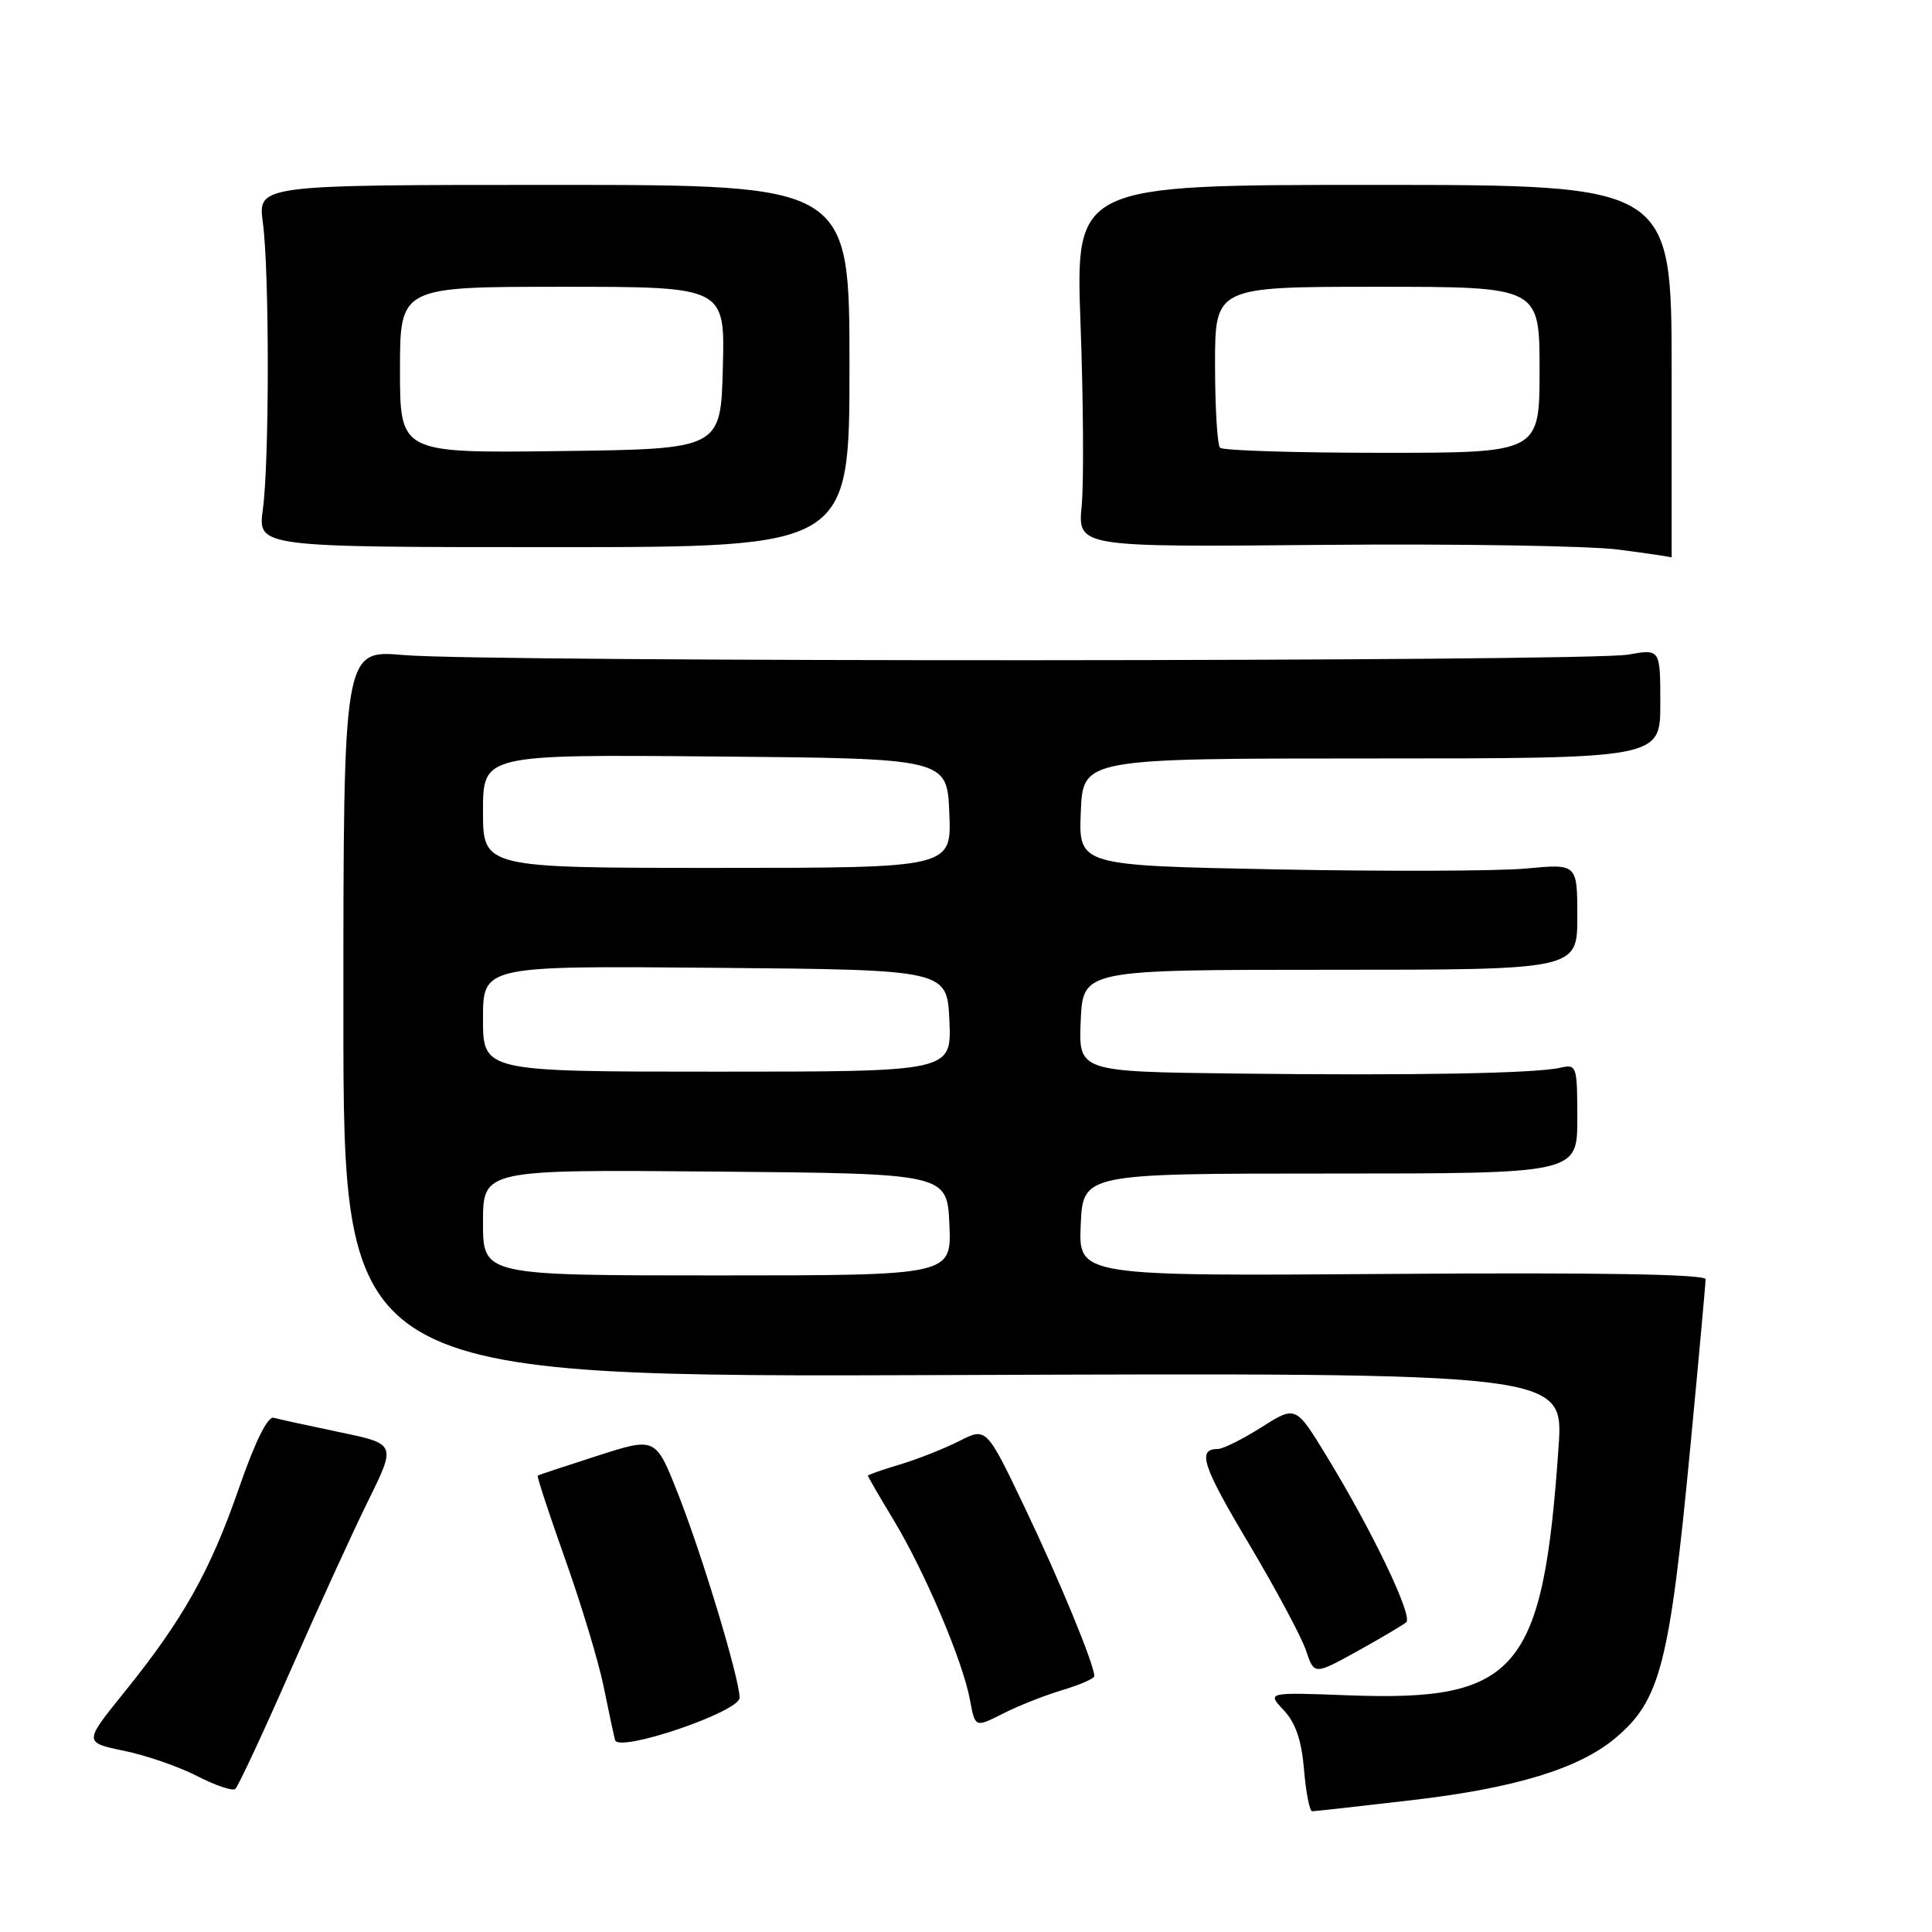 <?xml version="1.0" encoding="UTF-8" standalone="no"?>
<!DOCTYPE svg PUBLIC "-//W3C//DTD SVG 1.1//EN" "http://www.w3.org/Graphics/SVG/1.1/DTD/svg11.dtd" >
<svg xmlns="http://www.w3.org/2000/svg" xmlns:xlink="http://www.w3.org/1999/xlink" version="1.1" viewBox="0 0 256 256">
 <g >
 <path fill="currentColor"
d=" M 187.17 238.52 C 200.79 236.93 209.25 234.34 214.05 230.30 C 220.01 225.29 221.23 220.55 224.00 191.50 C 225.10 179.95 226.00 170.05 226.00 169.50 C 226.00 168.84 211.69 168.60 184.45 168.80 C 142.91 169.10 142.91 169.10 143.20 162.30 C 143.50 155.50 143.50 155.50 176.25 155.50 C 209.00 155.50 209.00 155.50 209.00 148.23 C 209.00 141.21 208.92 140.98 206.75 141.48 C 203.42 142.24 187.17 142.53 163.70 142.25 C 142.91 142.00 142.91 142.00 143.20 135.25 C 143.50 128.50 143.50 128.50 176.25 128.50 C 209.00 128.50 209.00 128.50 209.00 121.48 C 209.00 114.45 209.00 114.45 202.25 115.08 C 198.54 115.43 183.67 115.48 169.21 115.20 C 142.92 114.69 142.92 114.69 143.21 107.59 C 143.50 100.50 143.50 100.50 181.75 100.50 C 220.00 100.50 220.00 100.50 220.00 93.24 C 220.00 85.98 220.00 85.98 215.75 86.74 C 210.42 87.69 64.36 87.75 53.50 86.80 C 45.50 86.10 45.50 86.10 45.50 134.30 C 45.50 182.50 45.50 182.50 126.35 182.20 C 207.19 181.90 207.19 181.90 206.52 191.70 C 204.47 221.47 201.08 225.48 178.69 224.64 C 167.87 224.23 167.87 224.23 170.10 226.61 C 171.67 228.28 172.47 230.61 172.79 234.49 C 173.04 237.52 173.53 240.00 173.88 240.00 C 174.23 240.00 180.21 239.33 187.17 238.52 Z  M 38.43 221.50 C 42.06 213.25 46.70 203.09 48.76 198.91 C 52.50 191.33 52.50 191.33 45.00 189.77 C 40.88 188.91 36.94 188.05 36.26 187.86 C 35.47 187.63 33.77 191.09 31.65 197.22 C 27.85 208.18 24.26 214.58 16.47 224.23 C 11.10 230.88 11.10 230.88 16.43 231.99 C 19.37 232.59 23.73 234.10 26.13 235.34 C 28.53 236.58 30.80 237.34 31.17 237.05 C 31.54 236.75 34.81 229.75 38.43 221.50 Z  M 98.00 224.96 C 98.00 222.47 93.08 206.14 89.85 197.96 C 86.88 190.42 86.88 190.42 79.19 192.89 C 74.96 194.25 71.39 195.43 71.25 195.52 C 71.11 195.60 72.75 200.58 74.88 206.58 C 77.02 212.59 79.32 220.20 79.99 223.50 C 80.66 226.80 81.34 229.98 81.50 230.57 C 81.97 232.28 97.99 226.83 98.00 224.96 Z  M 140.75 223.95 C 143.09 223.25 145.00 222.42 145.00 222.09 C 145.00 220.56 140.42 209.46 135.81 199.81 C 130.70 189.11 130.70 189.11 127.10 190.95 C 125.12 191.95 121.59 193.35 119.25 194.05 C 116.91 194.75 115.00 195.42 115.00 195.54 C 115.00 195.66 116.55 198.34 118.46 201.50 C 122.60 208.39 127.57 220.09 128.52 225.22 C 129.21 228.93 129.21 228.93 132.86 227.08 C 134.86 226.06 138.41 224.65 140.75 223.95 Z  M 186.33 214.96 C 187.26 214.16 181.83 202.84 175.74 192.87 C 171.69 186.24 171.69 186.24 167.15 189.12 C 164.65 190.70 162.05 192.00 161.36 192.00 C 158.59 192.00 159.32 194.23 165.52 204.62 C 169.08 210.61 172.48 216.95 173.06 218.72 C 174.14 221.94 174.14 221.94 179.82 218.81 C 182.94 217.08 185.87 215.35 186.33 214.96 Z  M 221.50 49.25 C 221.50 24.50 221.50 24.50 182.00 24.50 C 142.50 24.50 142.50 24.50 143.18 43.00 C 143.55 53.17 143.62 63.98 143.33 67.00 C 142.80 72.50 142.80 72.50 175.15 72.20 C 192.94 72.04 210.65 72.32 214.50 72.83 C 218.35 73.33 221.50 73.80 221.50 73.87 C 221.50 73.94 221.50 62.86 221.50 49.25 Z  M 112.56 48.50 C 112.56 24.50 112.56 24.50 73.36 24.50 C 34.16 24.50 34.16 24.50 34.83 29.50 C 35.70 35.97 35.70 61.04 34.83 67.50 C 34.15 72.50 34.15 72.50 73.36 72.50 C 112.56 72.50 112.56 72.50 112.56 48.50 Z  M 64.00 161.99 C 64.00 154.97 64.00 154.97 94.75 155.24 C 125.50 155.50 125.50 155.50 125.80 162.25 C 126.09 169.00 126.09 169.00 95.05 169.00 C 64.00 169.00 64.00 169.00 64.00 161.99 Z  M 64.00 134.99 C 64.00 127.97 64.00 127.97 94.75 128.24 C 125.50 128.50 125.50 128.50 125.80 135.25 C 126.09 142.00 126.09 142.00 95.05 142.00 C 64.00 142.00 64.00 142.00 64.00 134.99 Z  M 64.00 107.49 C 64.00 99.97 64.00 99.97 94.75 100.24 C 125.50 100.50 125.50 100.50 125.79 107.75 C 126.09 115.00 126.09 115.00 95.04 115.00 C 64.00 115.00 64.00 115.00 64.00 107.49 Z  M 161.67 59.33 C 161.30 58.97 161.00 54.02 161.00 48.33 C 161.00 38.00 161.00 38.00 182.50 38.00 C 204.00 38.00 204.00 38.00 204.00 49.00 C 204.00 60.00 204.00 60.00 183.17 60.00 C 171.71 60.00 162.03 59.70 161.67 59.33 Z  M 53.00 49.02 C 53.00 38.00 53.00 38.00 74.53 38.00 C 96.07 38.00 96.07 38.00 95.78 48.75 C 95.50 59.50 95.50 59.50 74.25 59.77 C 53.00 60.04 53.00 60.04 53.00 49.02 Z "/>
</g>
</svg>